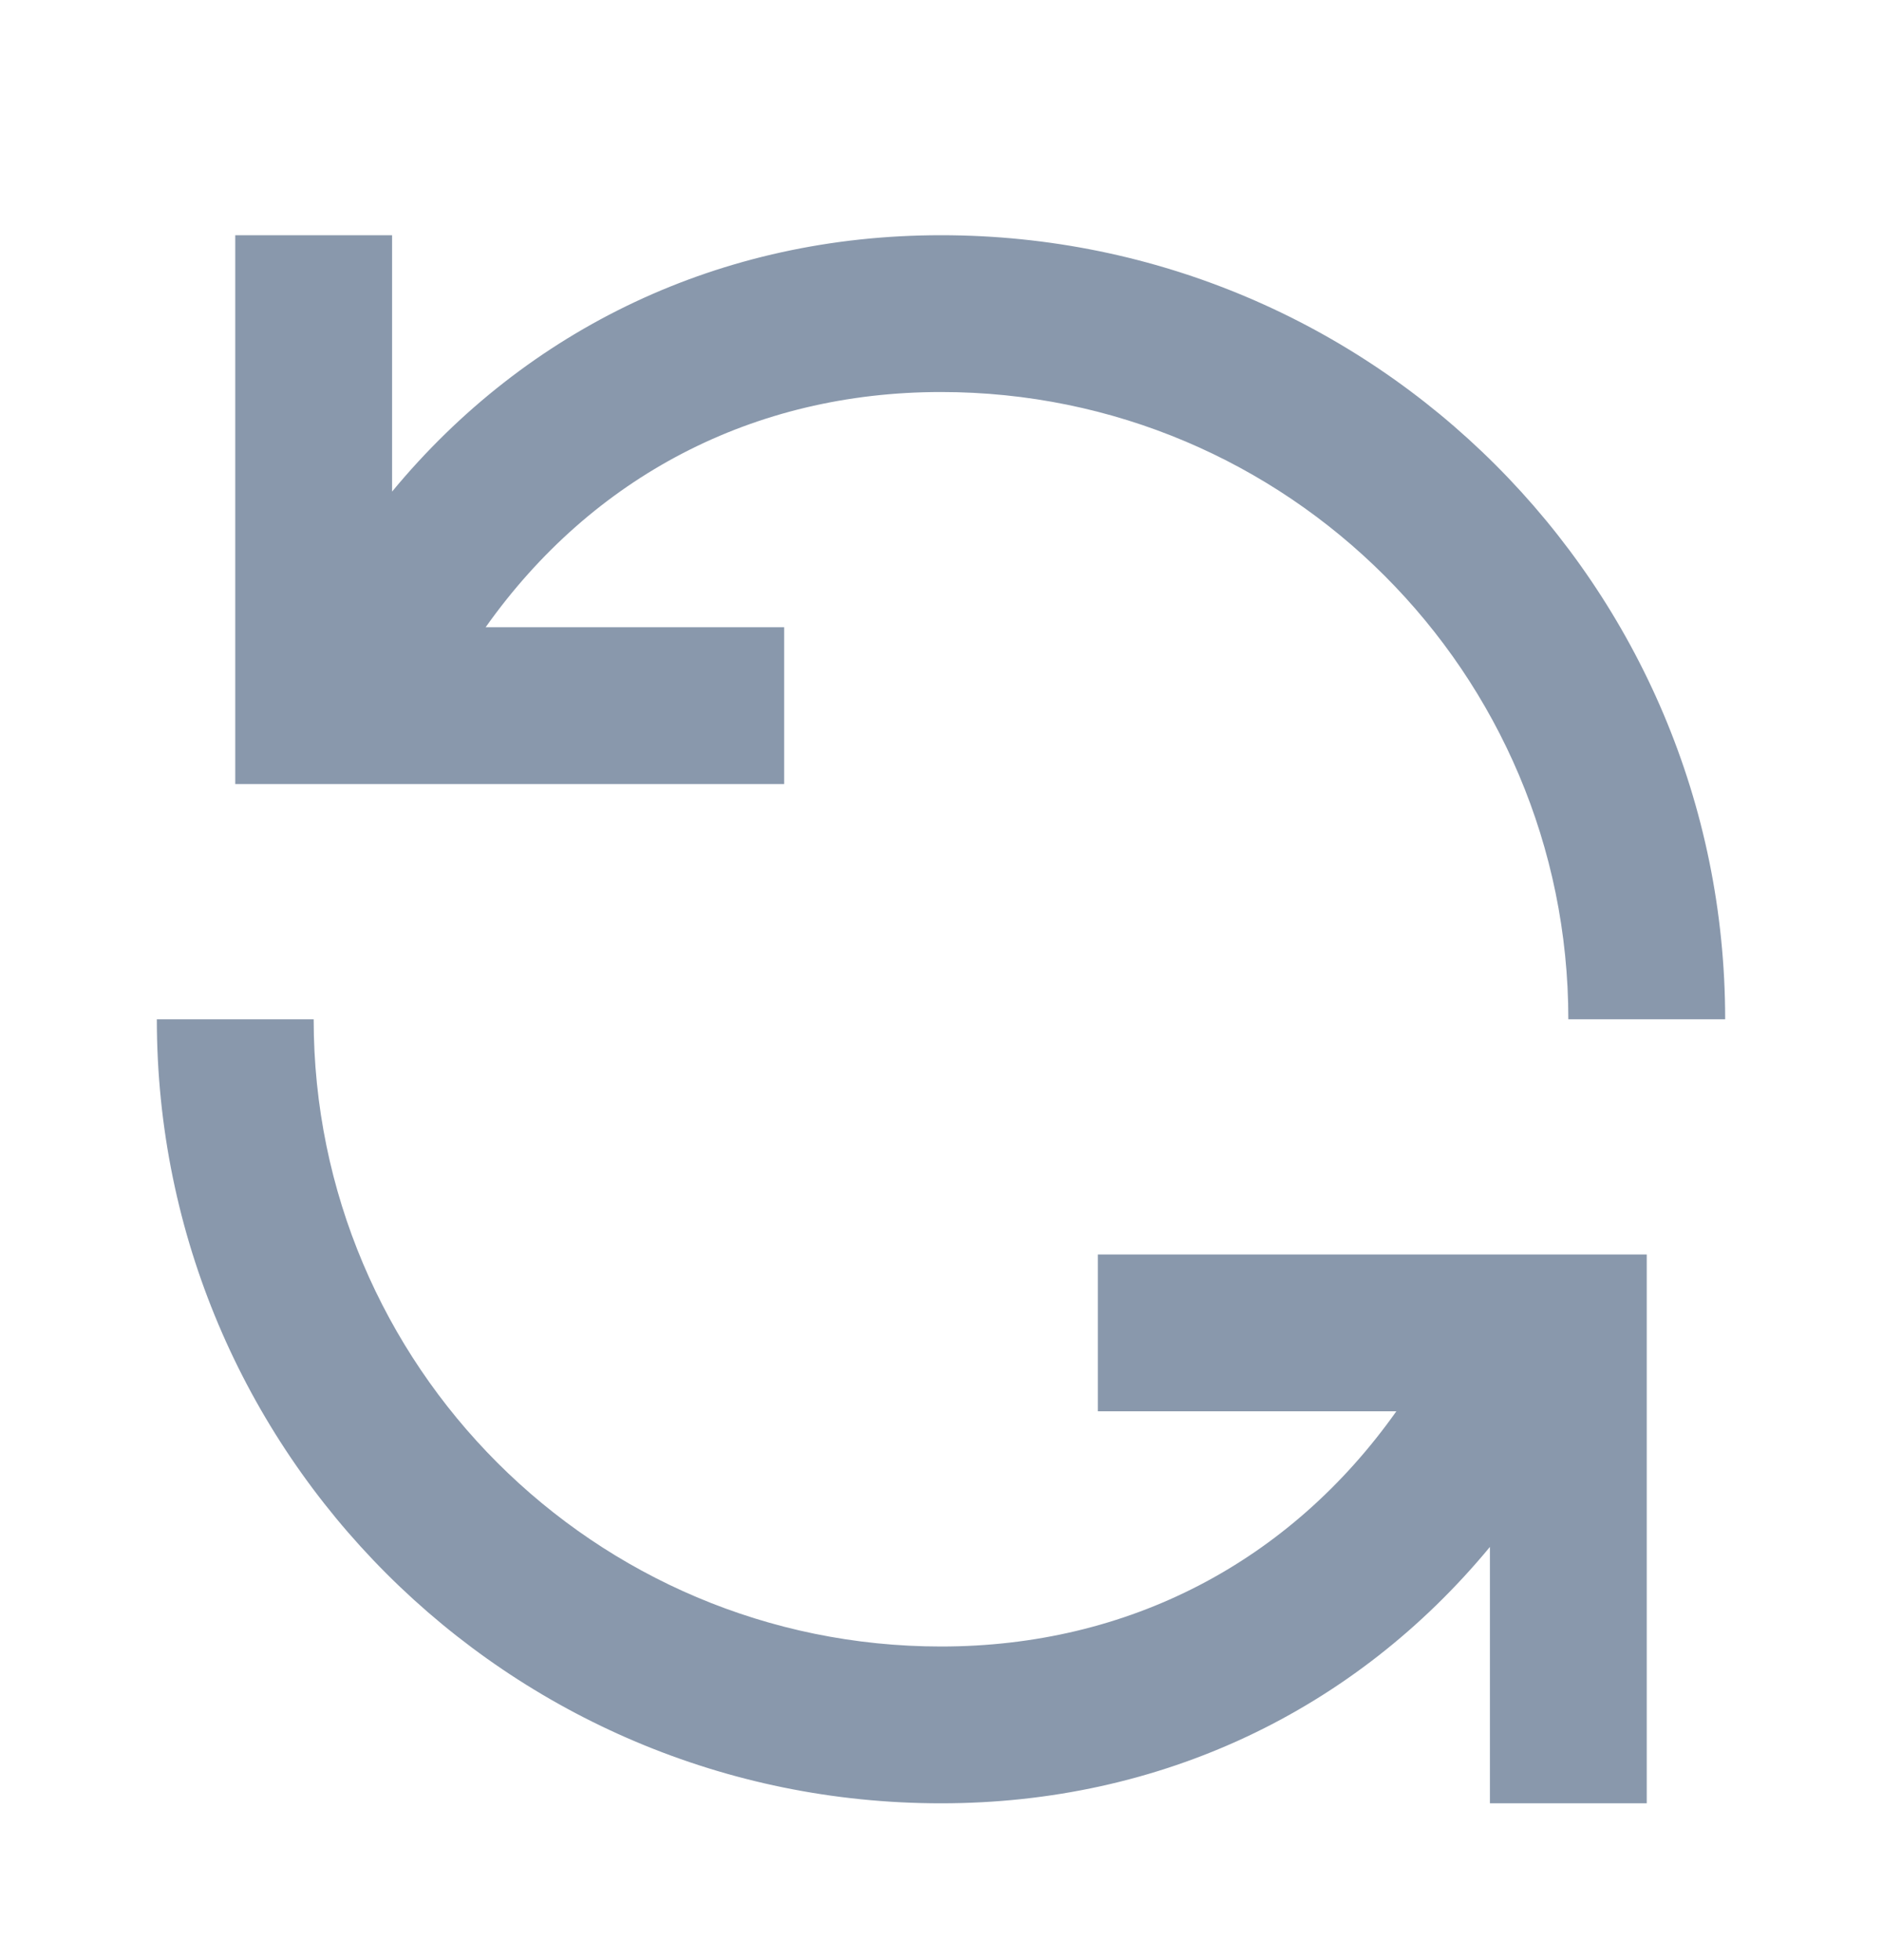 <svg width="24" height="25" viewBox="0 0 24 25" fill="none" xmlns="http://www.w3.org/2000/svg">
<path fill-rule="evenodd" clip-rule="evenodd" d="M10 8H6.193C7.554 6.079 9.606 5 12 5C16.418 5 20 8.582 20 13H22C22 7.477 17.523 3 12 3C9.196 3 6.725 4.183 5 6.27V3H3V10H10V8ZM14 18H17.807C16.447 19.921 14.394 21 12 21C7.582 21 4 17.418 4 13H2C2 18.523 6.477 23 12 23C14.804 23 17.275 21.817 19 19.73V23H21V16H14V18Z" fill="#8998AC"/>
</svg>
